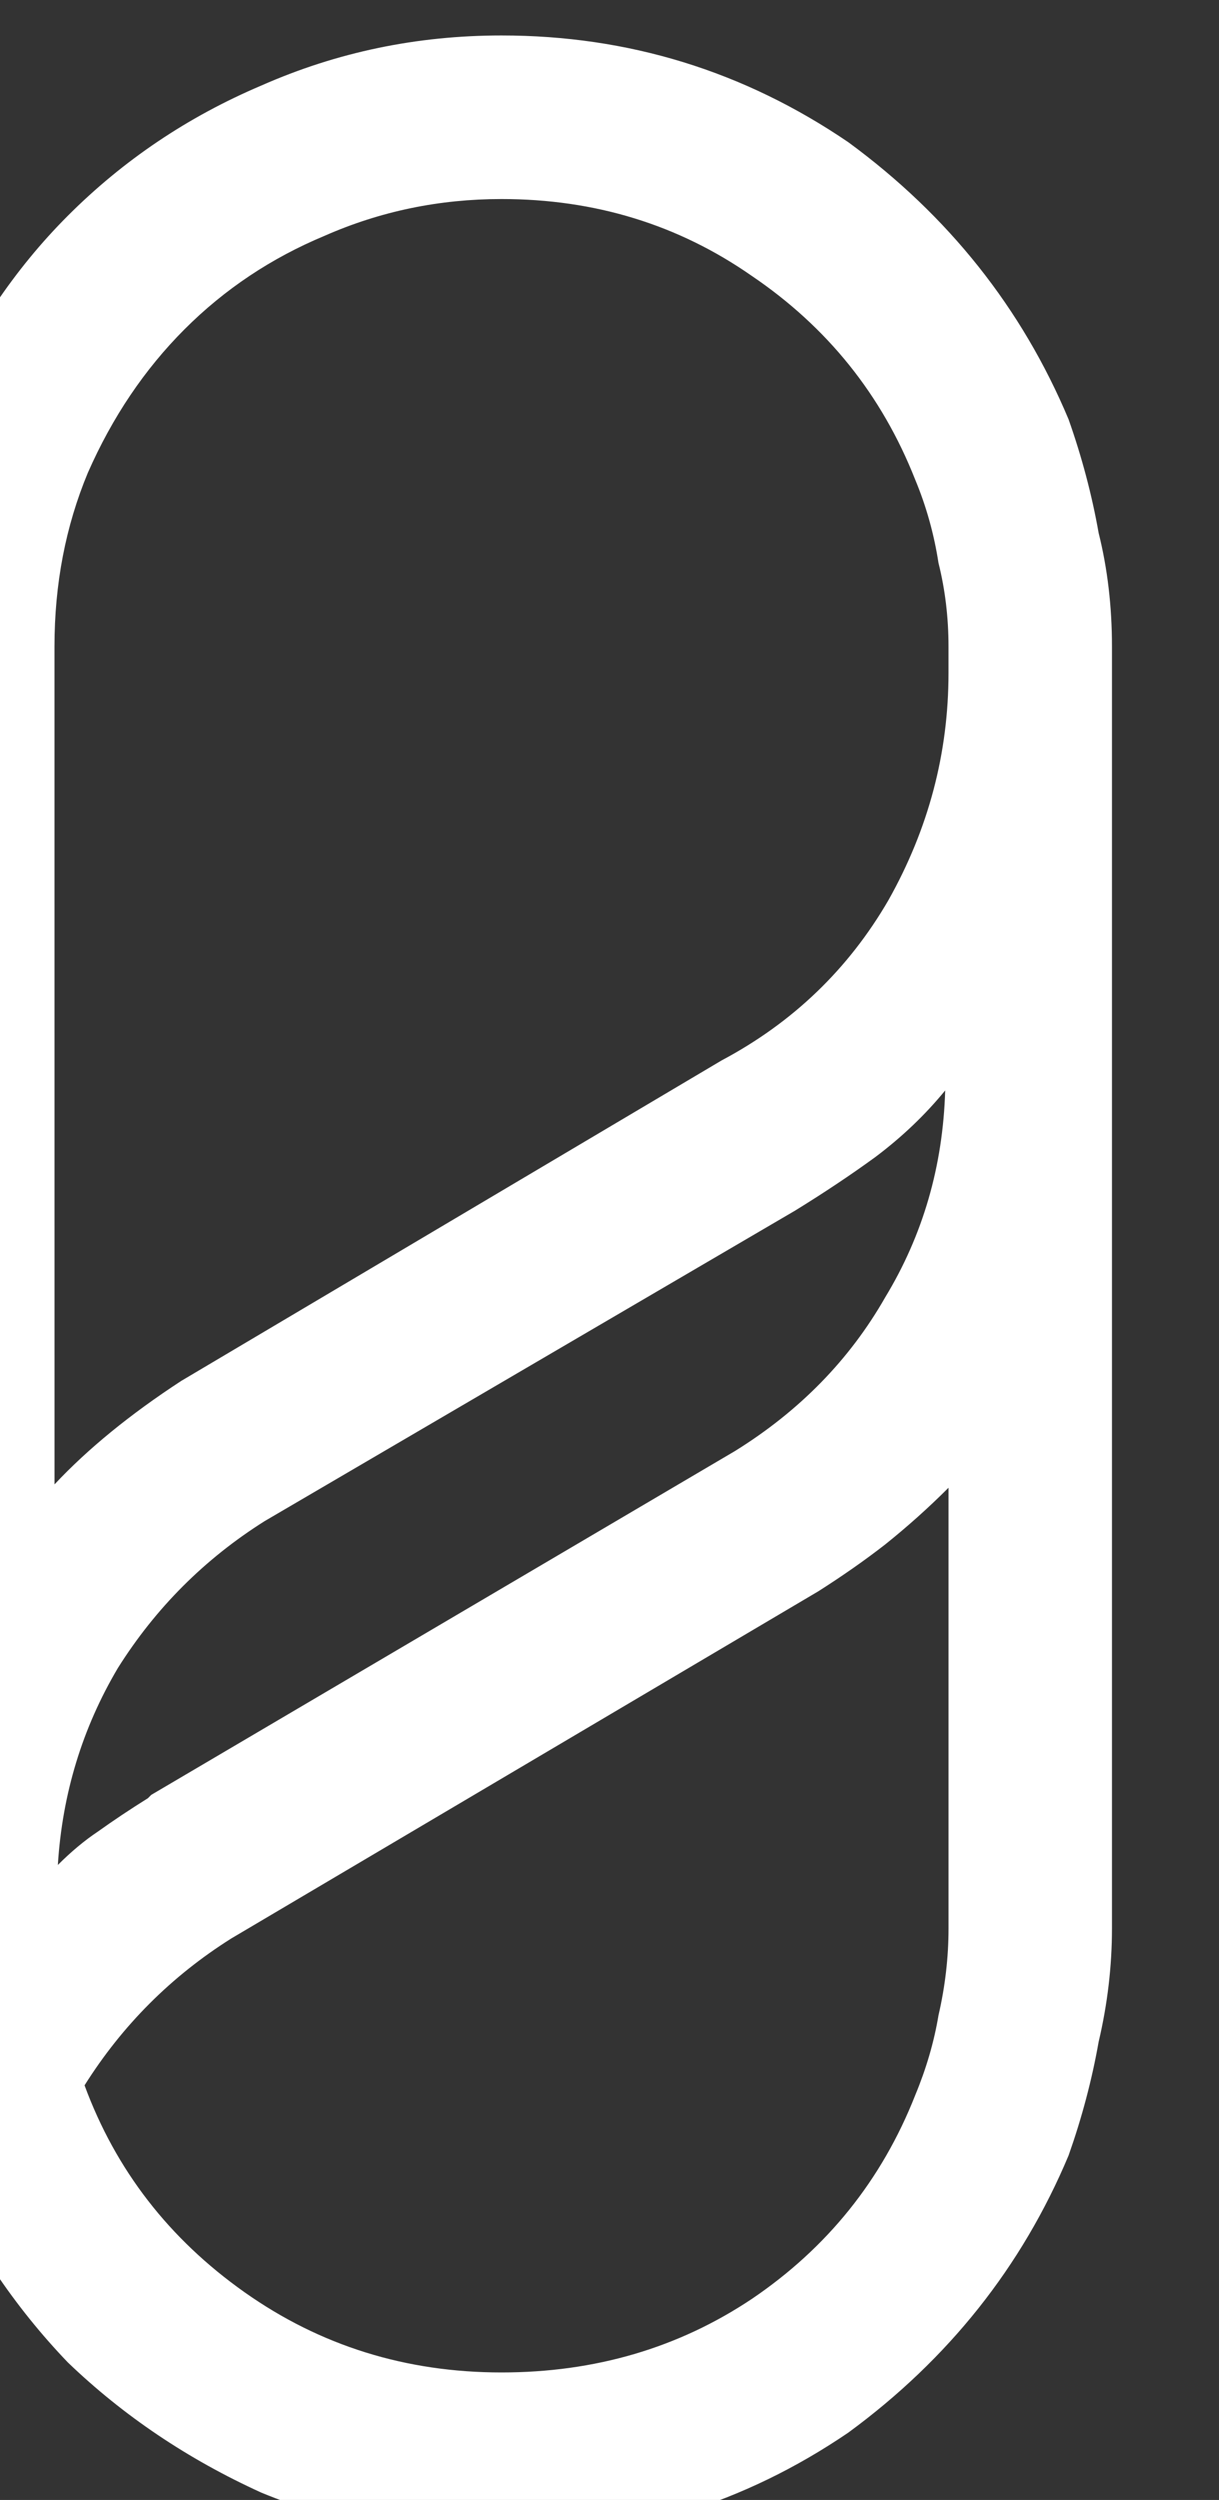 <?xml version="1.0" encoding="UTF-8" standalone="no"?>
<!-- Created with Inkscape (http://www.inkscape.org/) -->

<svg
   width="22.903mm"
   height="46.932mm"
   viewBox="0 0 22.903 46.932"
   version="1.1"
   id="svg1"
   xml:space="preserve"
   xmlns="http://www.w3.org/2000/svg"
   xmlns:svg="http://www.w3.org/2000/svg"><rect x="0" y="0" width="22.903" height="46.932" fill="#333333" stroke="none"/><defs
     id="defs1" /><g
     id="layer7"
     transform="matrix(0.265,0,0,0.265,1299.936,-422.61)"><path
       style="font-size:236.508px;font-family:Zero;-inkscape-font-specification:Zero;fill:#ffffff;stroke:#000000;stroke-width:0;stroke-miterlimit:10"
       d="m -4826.581,1731.368 q 0,4.021 -0.946,8.041 -0.71,4.021 -2.129,8.041 -4.967,11.825 -15.61,19.63 -11.116,7.568 -24.597,7.568 -8.987,0 -17.029,-3.311 -7.805,-3.548 -13.717,-9.224 -5.676,-5.913 -9.224,-13.717 -3.311,-8.041 -3.311,-17.029 v -90.819 q 0,-8.987 3.311,-16.792 3.548,-8.041 9.224,-13.717 5.913,-5.913 13.717,-9.224 8.041,-3.548 17.029,-3.548 13.481,0 24.597,7.568 10.643,7.805 15.61,19.63 1.419,4.021 2.129,8.041 0.946,3.784 0.946,8.041 z m -26.725,-33.821 q 6.859,-4.257 10.643,-10.879 4.021,-6.622 4.257,-14.664 -2.129,2.602 -4.967,4.73 -2.602,1.892 -5.676,3.784 l -37.605,21.995 q -6.386,4.021 -10.406,10.406 -3.784,6.386 -4.257,13.954 1.419,-1.419 2.838,-2.365 1.655,-1.183 3.548,-2.365 l 0.236,-0.236 z m -48.248,2.365 q 3.548,-3.784 8.987,-7.332 l 38.314,-22.705 q 7.568,-4.021 11.825,-11.352 4.257,-7.568 4.257,-16.083 v -1.892 q 0,-3.075 -0.71,-5.913 -0.473,-3.075 -1.656,-5.913 -3.548,-8.987 -11.589,-14.427 -7.805,-5.44 -17.738,-5.44 -6.622,0 -12.535,2.602 -5.676,2.365 -9.933,6.622 -4.257,4.257 -6.859,10.17 -2.365,5.676 -2.365,12.299 z m 61.019,43.281 q 1.183,-2.838 1.656,-5.676 0.71,-3.075 0.71,-6.149 v -31.219 q -2.129,2.128 -4.494,4.021 -2.128,1.656 -4.73,3.311 l -41.625,24.597 q -6.386,4.021 -10.406,10.406 3.311,8.987 11.352,14.664 8.041,5.676 18.211,5.676 9.933,0 17.738,-5.203 8.041,-5.44 11.589,-14.427 z"
       id="text26-5"
       aria-label="0" /></g></svg>
